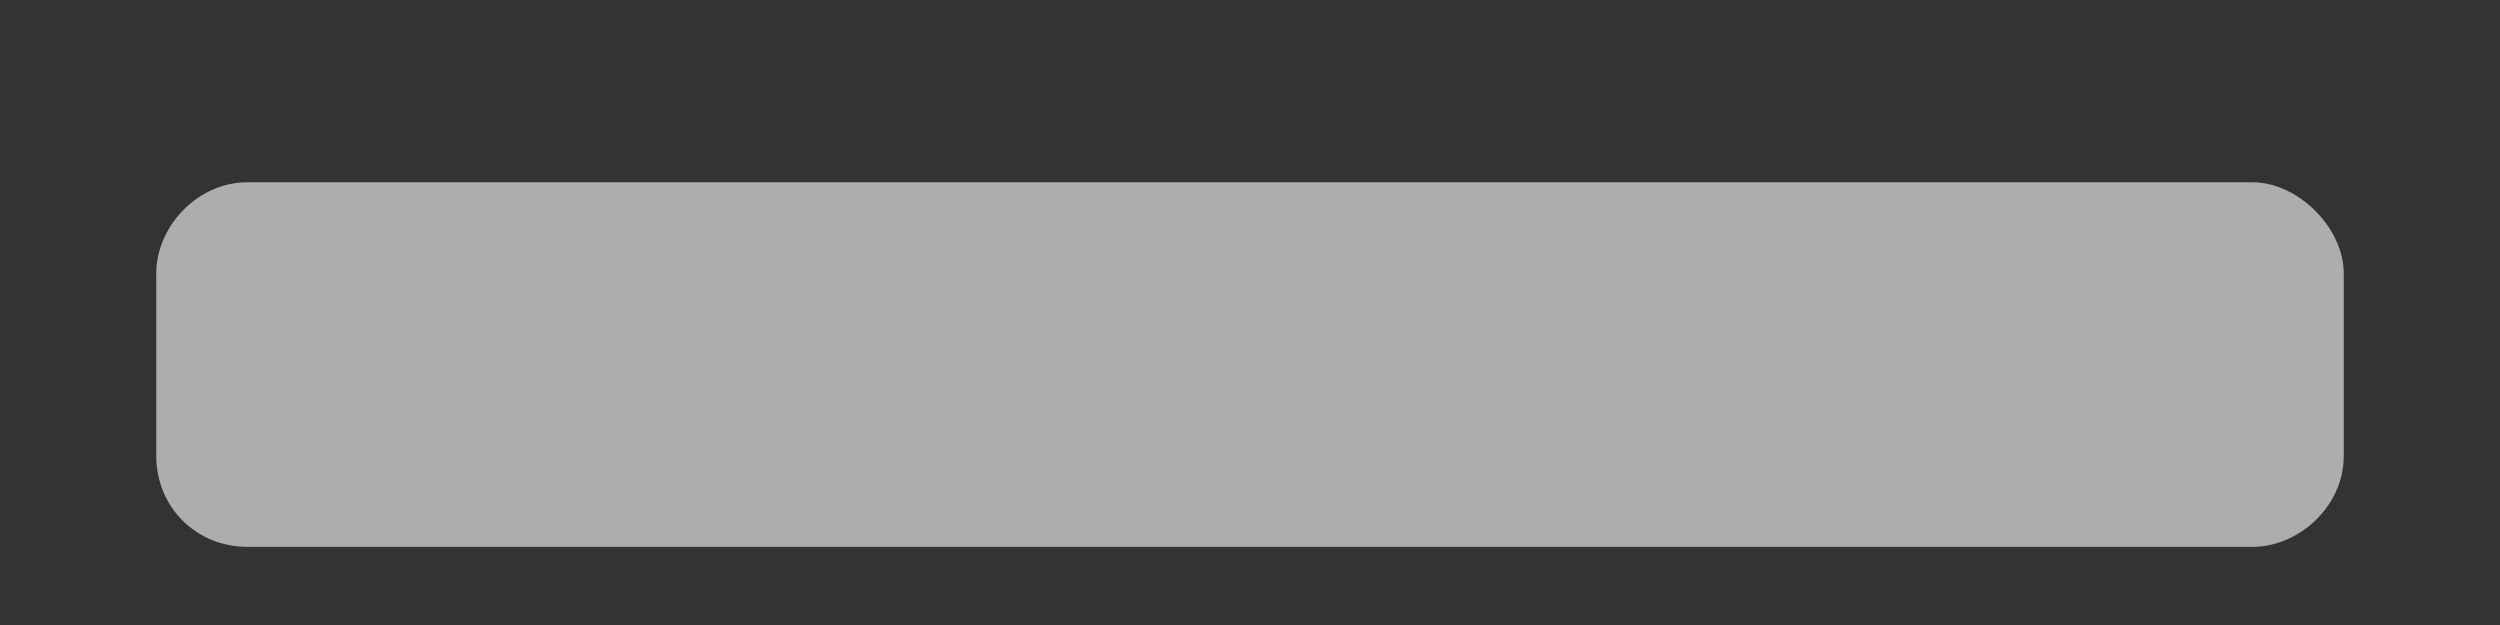 <svg width="12" height="3" viewBox="0 0 12 3" fill="none" xmlns="http://www.w3.org/2000/svg">
    <rect x="0" y="0" width="12" height="3" fill="#333333" stroke="none"/>
    <path d="M10.812 0.875H1.188C0.941 0.875 0.75 1.094 0.75 1.312V2.188C0.75 2.434 0.941 2.625 1.188 2.625H10.812C11.031 2.625 11.25 2.434 11.25 2.188V1.312C11.25 1.094 11.031 0.875 10.812 0.875Z" fill="white" fill-opacity="0.6"/>
</svg>
